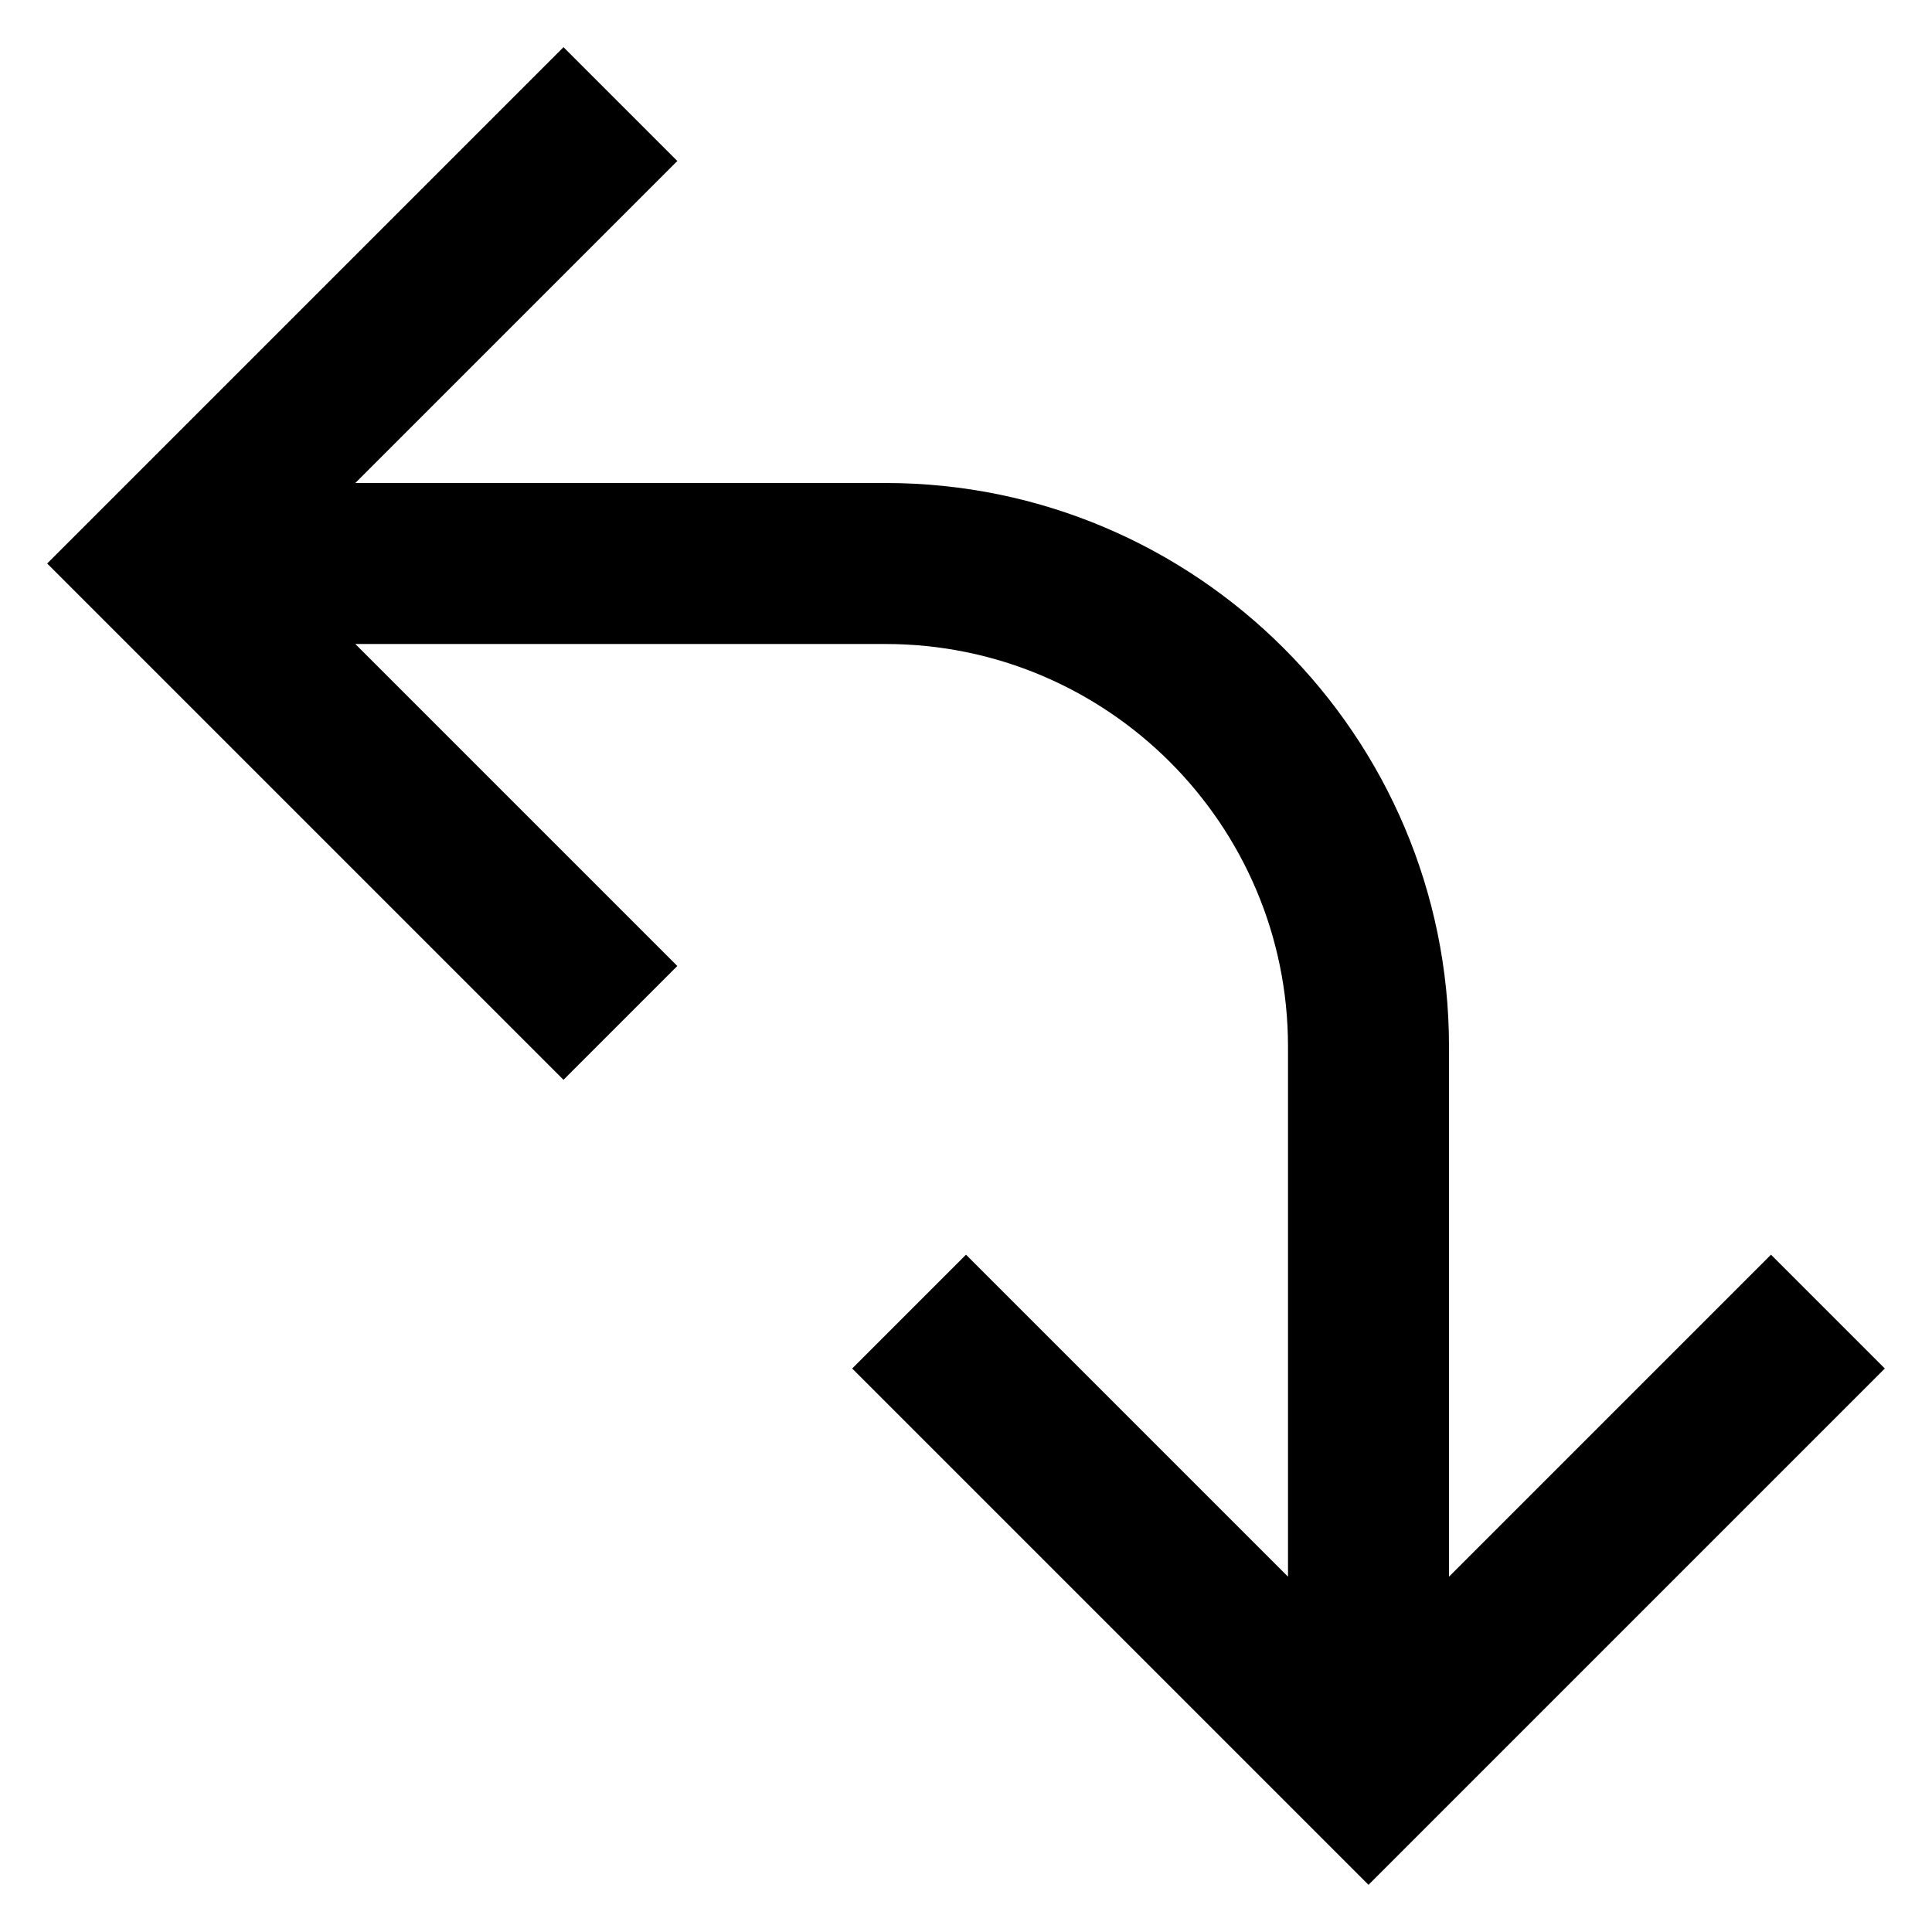 <?xml version="1.0" encoding="utf-8"?>
<!-- Generator: Adobe Illustrator 19.2.1, SVG Export Plug-In . SVG Version: 6.00 Build 0)  -->
<!DOCTYPE svg PUBLIC "-//W3C//DTD SVG 1.1//EN" "http://www.w3.org/Graphics/SVG/1.1/DTD/svg11.dtd">
<svg version="1.1" id="Layer_1" xmlns="http://www.w3.org/2000/svg" xmlns:xlink="http://www.w3.org/1999/xlink" x="0px" y="0px"
	 width="24px" height="24px" viewBox="0 0 24 24" enable-background="new 0 0 24 24" xml:space="preserve">
<path d="M8.414,12l-4-4H11c2.757,0,5,2.243,5,5v6.586l-4-4L10.586,17L17,23.414L23.414,17L22,15.586l-4,4V13c0-3.859-3.14-7-7-7
	H4.414l4-4L7,0.586L0.586,7L7,13.414L8.414,12z"/>
</svg>
